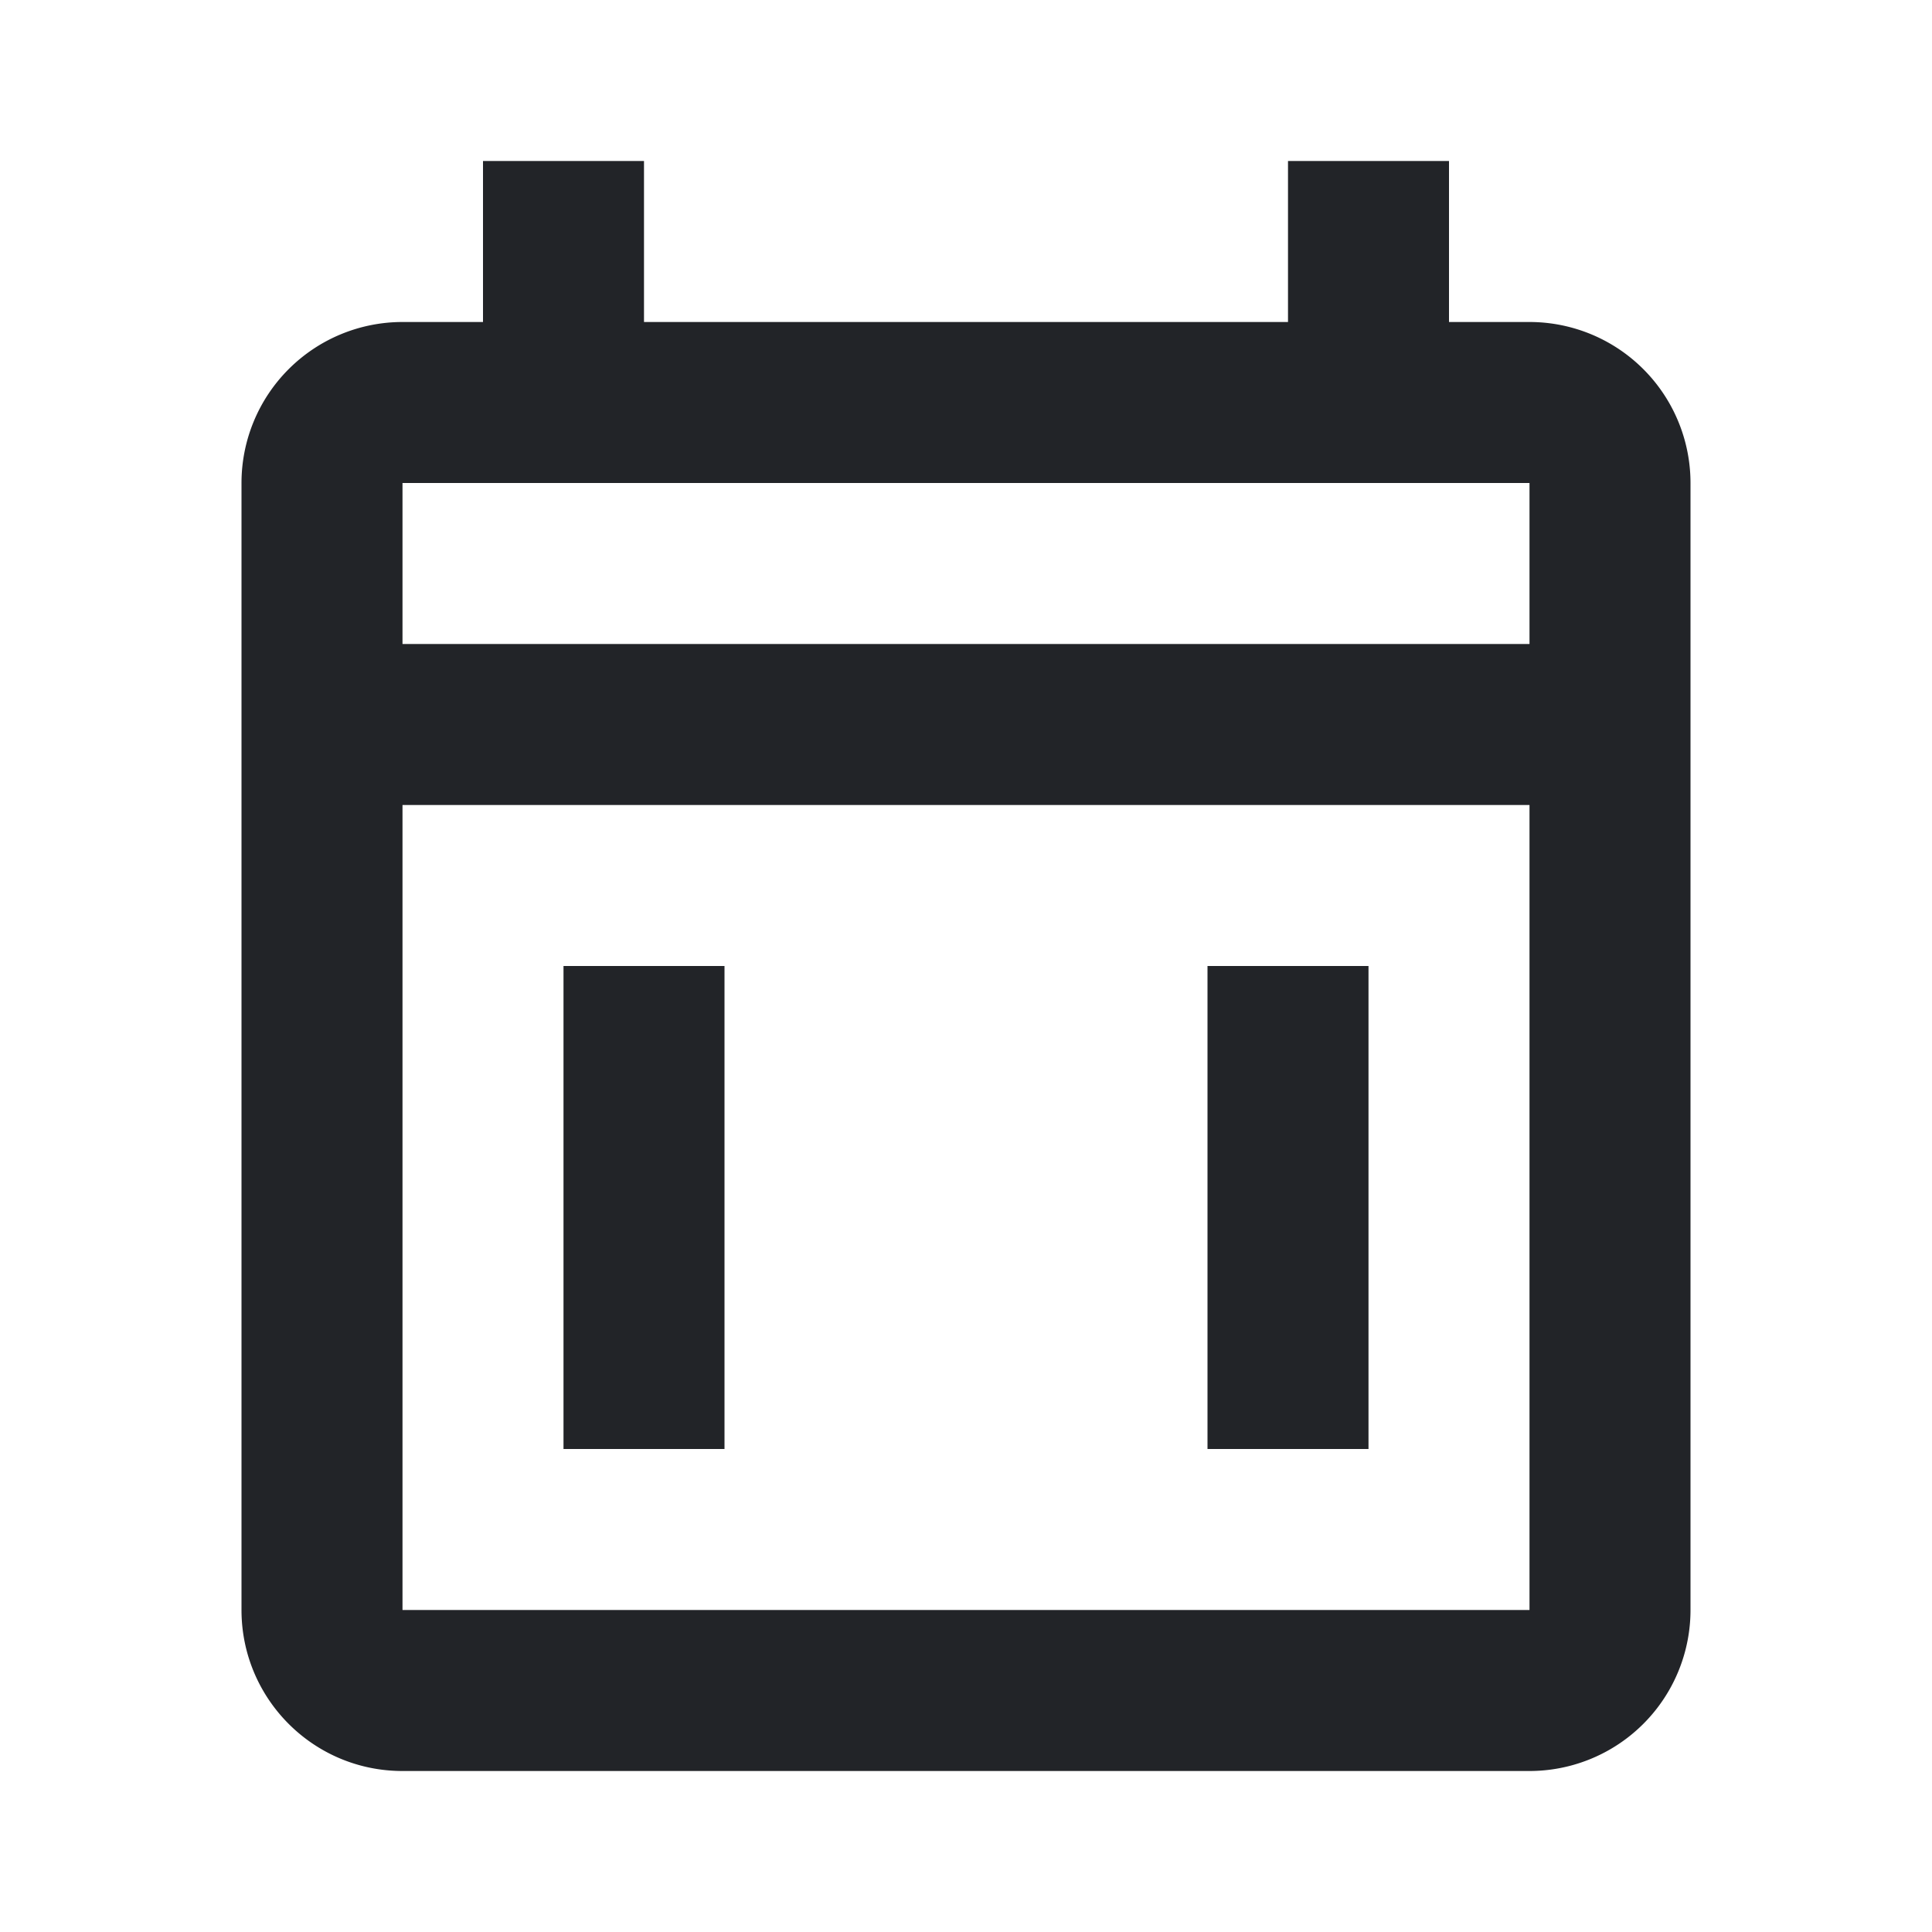 <?xml version="1.0" encoding="UTF-8"?><!DOCTYPE svg PUBLIC "-//W3C//DTD SVG 1.1//EN" "http://www.w3.org/Graphics/SVG/1.1/DTD/svg11.dtd"><svg fill="#222428" xmlns="http://www.w3.org/2000/svg" xmlns:xlink="http://www.w3.org/1999/xlink" version="1.1" id="mdi-calendar-weekend-outline" width="24" height="24" viewBox="0 0 24 24"><path d="M19,4A2,2 0 0,1 21,6V20A2,2 0 0,1 19,22H5C3.89,22 3,21.1 3,20V6A2,2 0 0,1 5,4H6V2H8V4H16V2H18V4H19M19,20V10H5V20H19M19,8V6H5V8H19M7,12H9V18H7V12M15,12H17V18H15V12Z" /></svg>